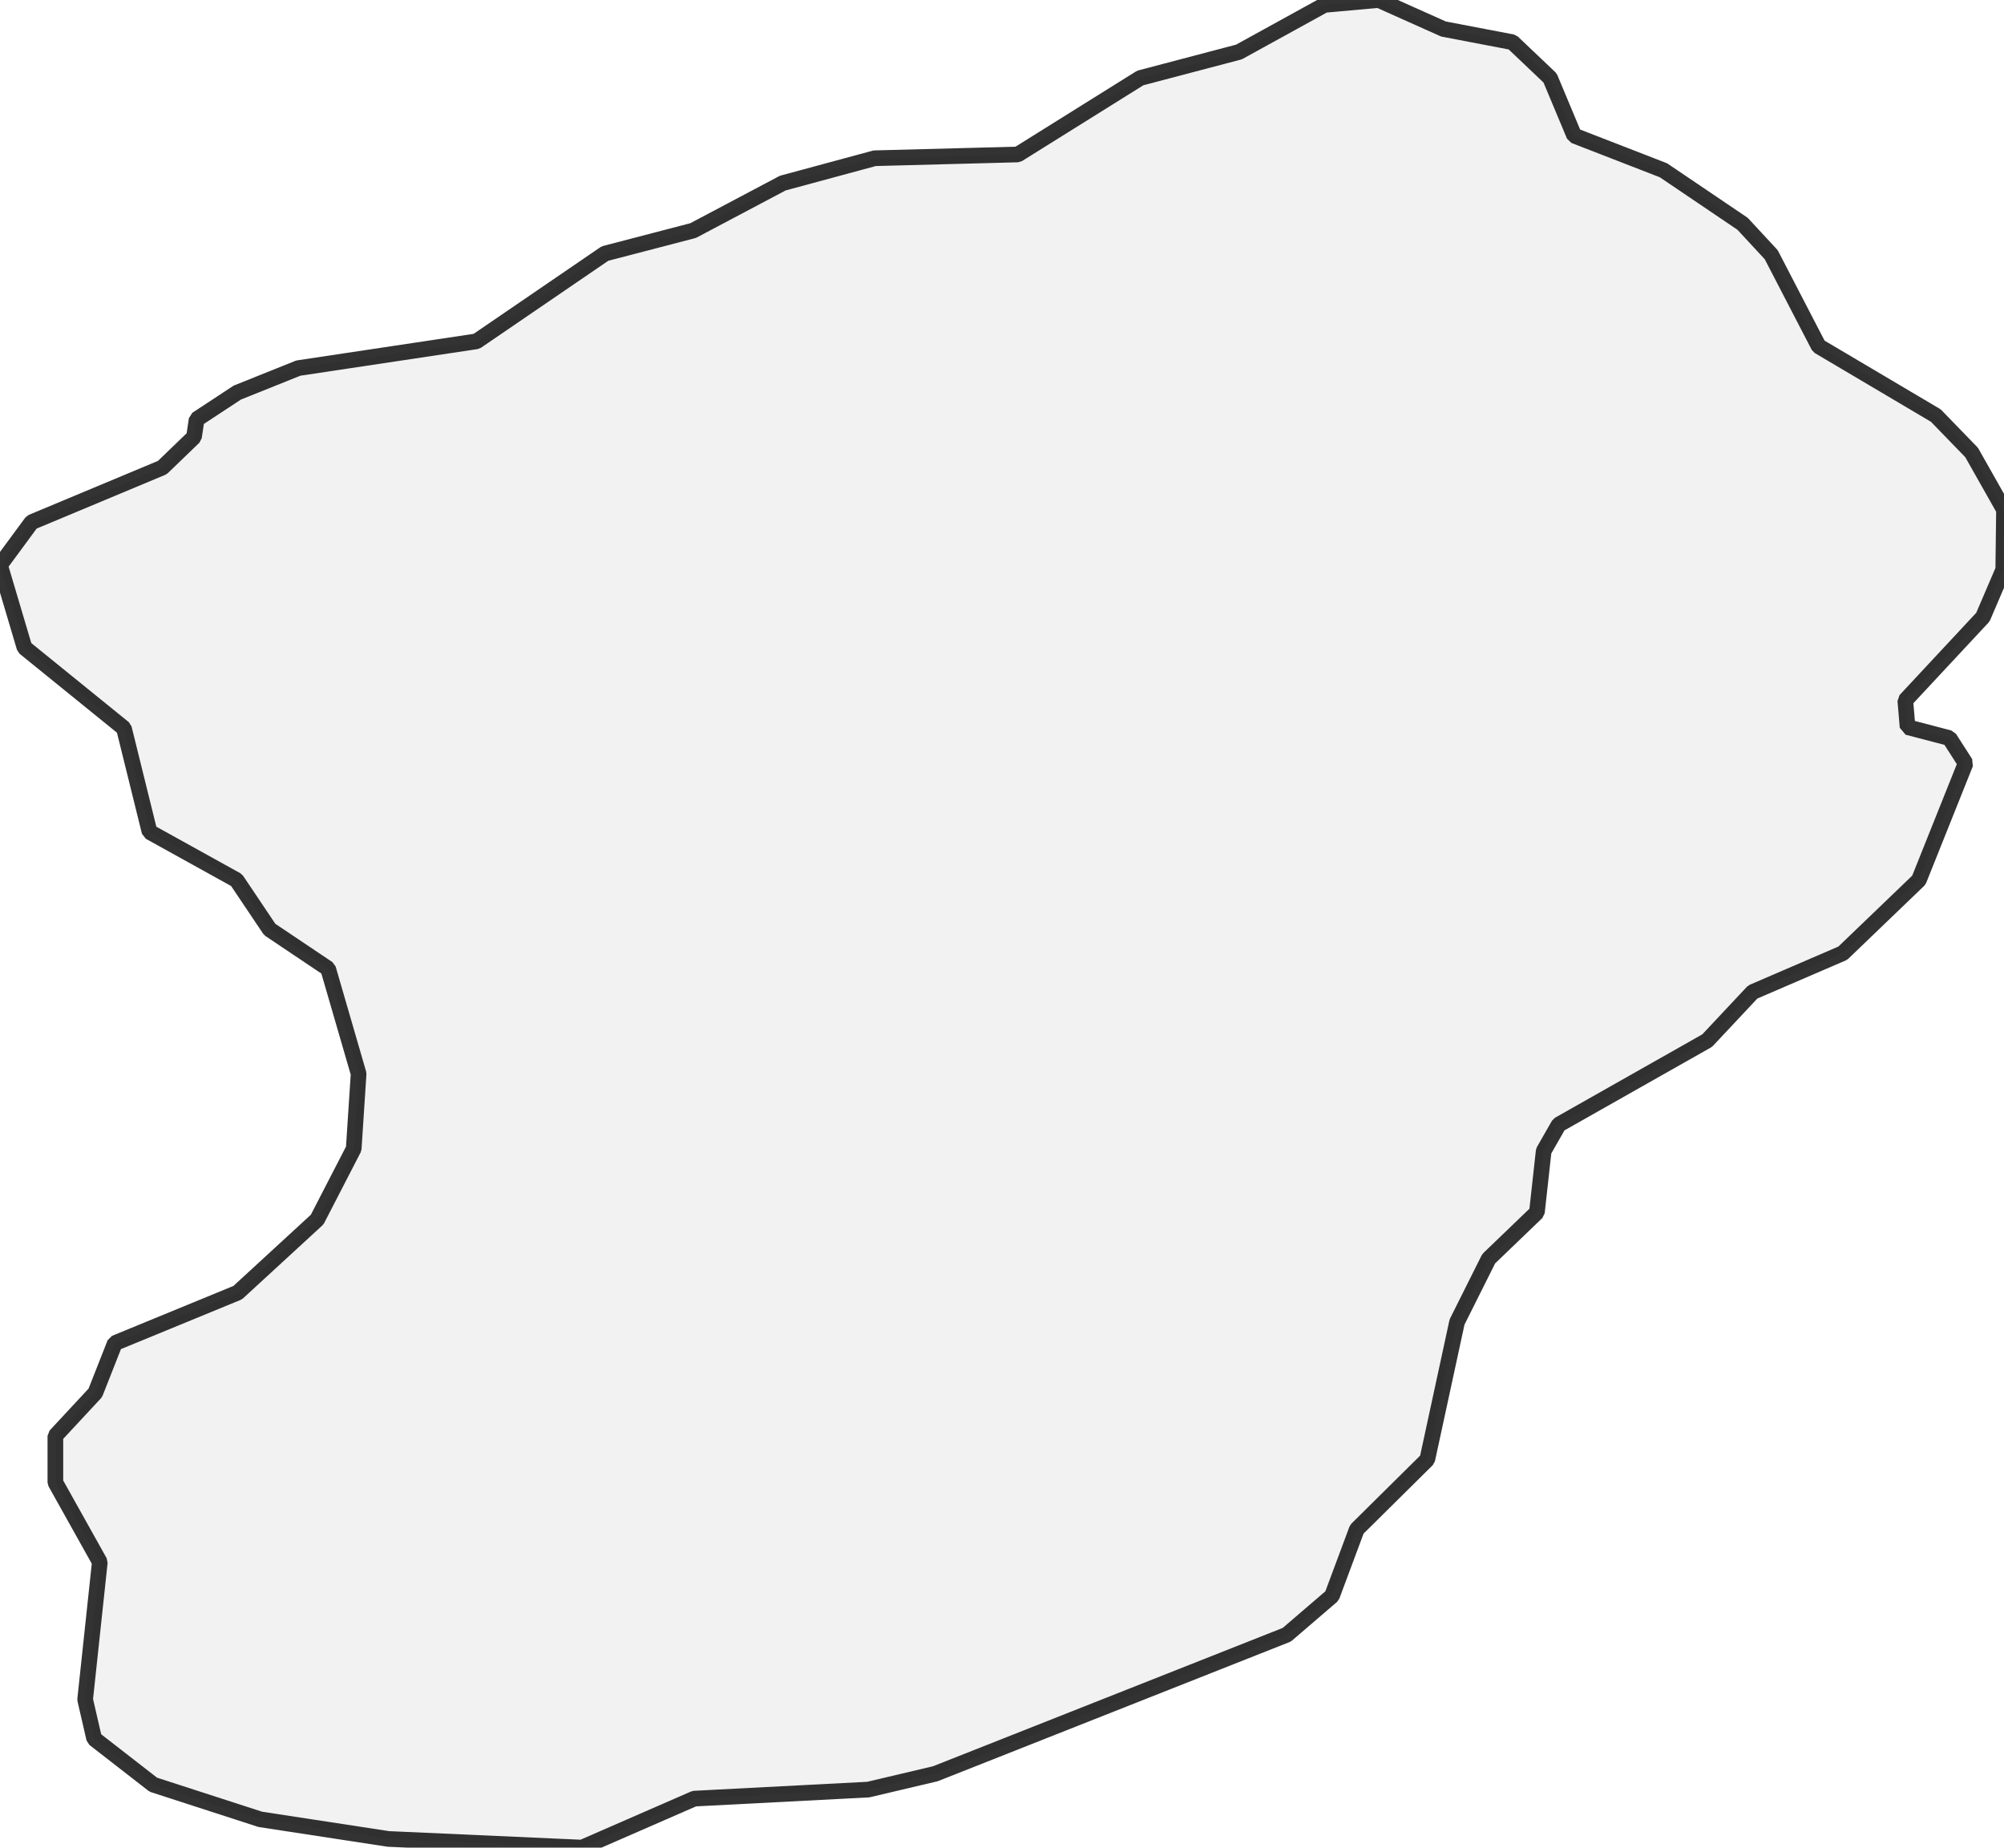 <?xml version="1.0" encoding="UTF-8" standalone="no"?>
<svg viewBox="0 0 256 235.982" xmlns="http://www.w3.org/2000/svg">
  <style>
    g.zone {
      fill: lightgray;
      stroke-width: 2;
      stroke-linecap: square;
      stroke-linejoin: bevel;
      stroke-miterlimit: 3;
      stroke-opacity: 0.8;
      stroke: black;
      fill-opacity: 0.3;
    }
  </style>
  <g class="zone" id="zone">
    <path d="M255.904,72.758 256,65.107 251.862,57.792 247.29,53.077 232.325,44.223 226.262,32.529 222.605,28.583 212.499,21.75 201.095,17.323 198.015,9.961 193.203,5.389 184.397,3.705 176.12,0 169.191,0.626 158.268,6.641 145.66,9.961 130.021,19.729 111.735,20.211 99.994,23.386 88.541,29.45 77.281,32.385 60.872,43.597 38.111,47.014 30.316,50.141 25.119,53.558 24.782,55.82 20.74,59.717 4.042,66.695 0,72.18 3.128,82.719 15.832,93.017 19.104,106.25 30.22,112.409 34.454,118.713 41.913,123.717 45.811,137.143 45.185,146.719 40.517,155.765 30.364,165.101 14.677,171.549 12.174,177.901 7.074,183.386 7.074,189.353 12.752,199.507 10.875,217.071 12.03,222.075 19.585,227.946 33.251,232.373 49.612,234.875 74.346,235.982 88.686,229.726 110.917,228.571 119.483,226.55 164.379,208.794 170.153,203.838 173.329,195.32 182.328,186.418 186.129,168.854 190.171,160.77 196.331,154.851 197.197,147.008 199.122,143.639 218.081,132.908 223.904,126.701 235.405,121.744 245.125,112.409 251.092,97.492 249.023,94.268 243.681,92.872 243.392,89.456 253.305,78.821 255.904,72.758Z"/>
  </g>
</svg>